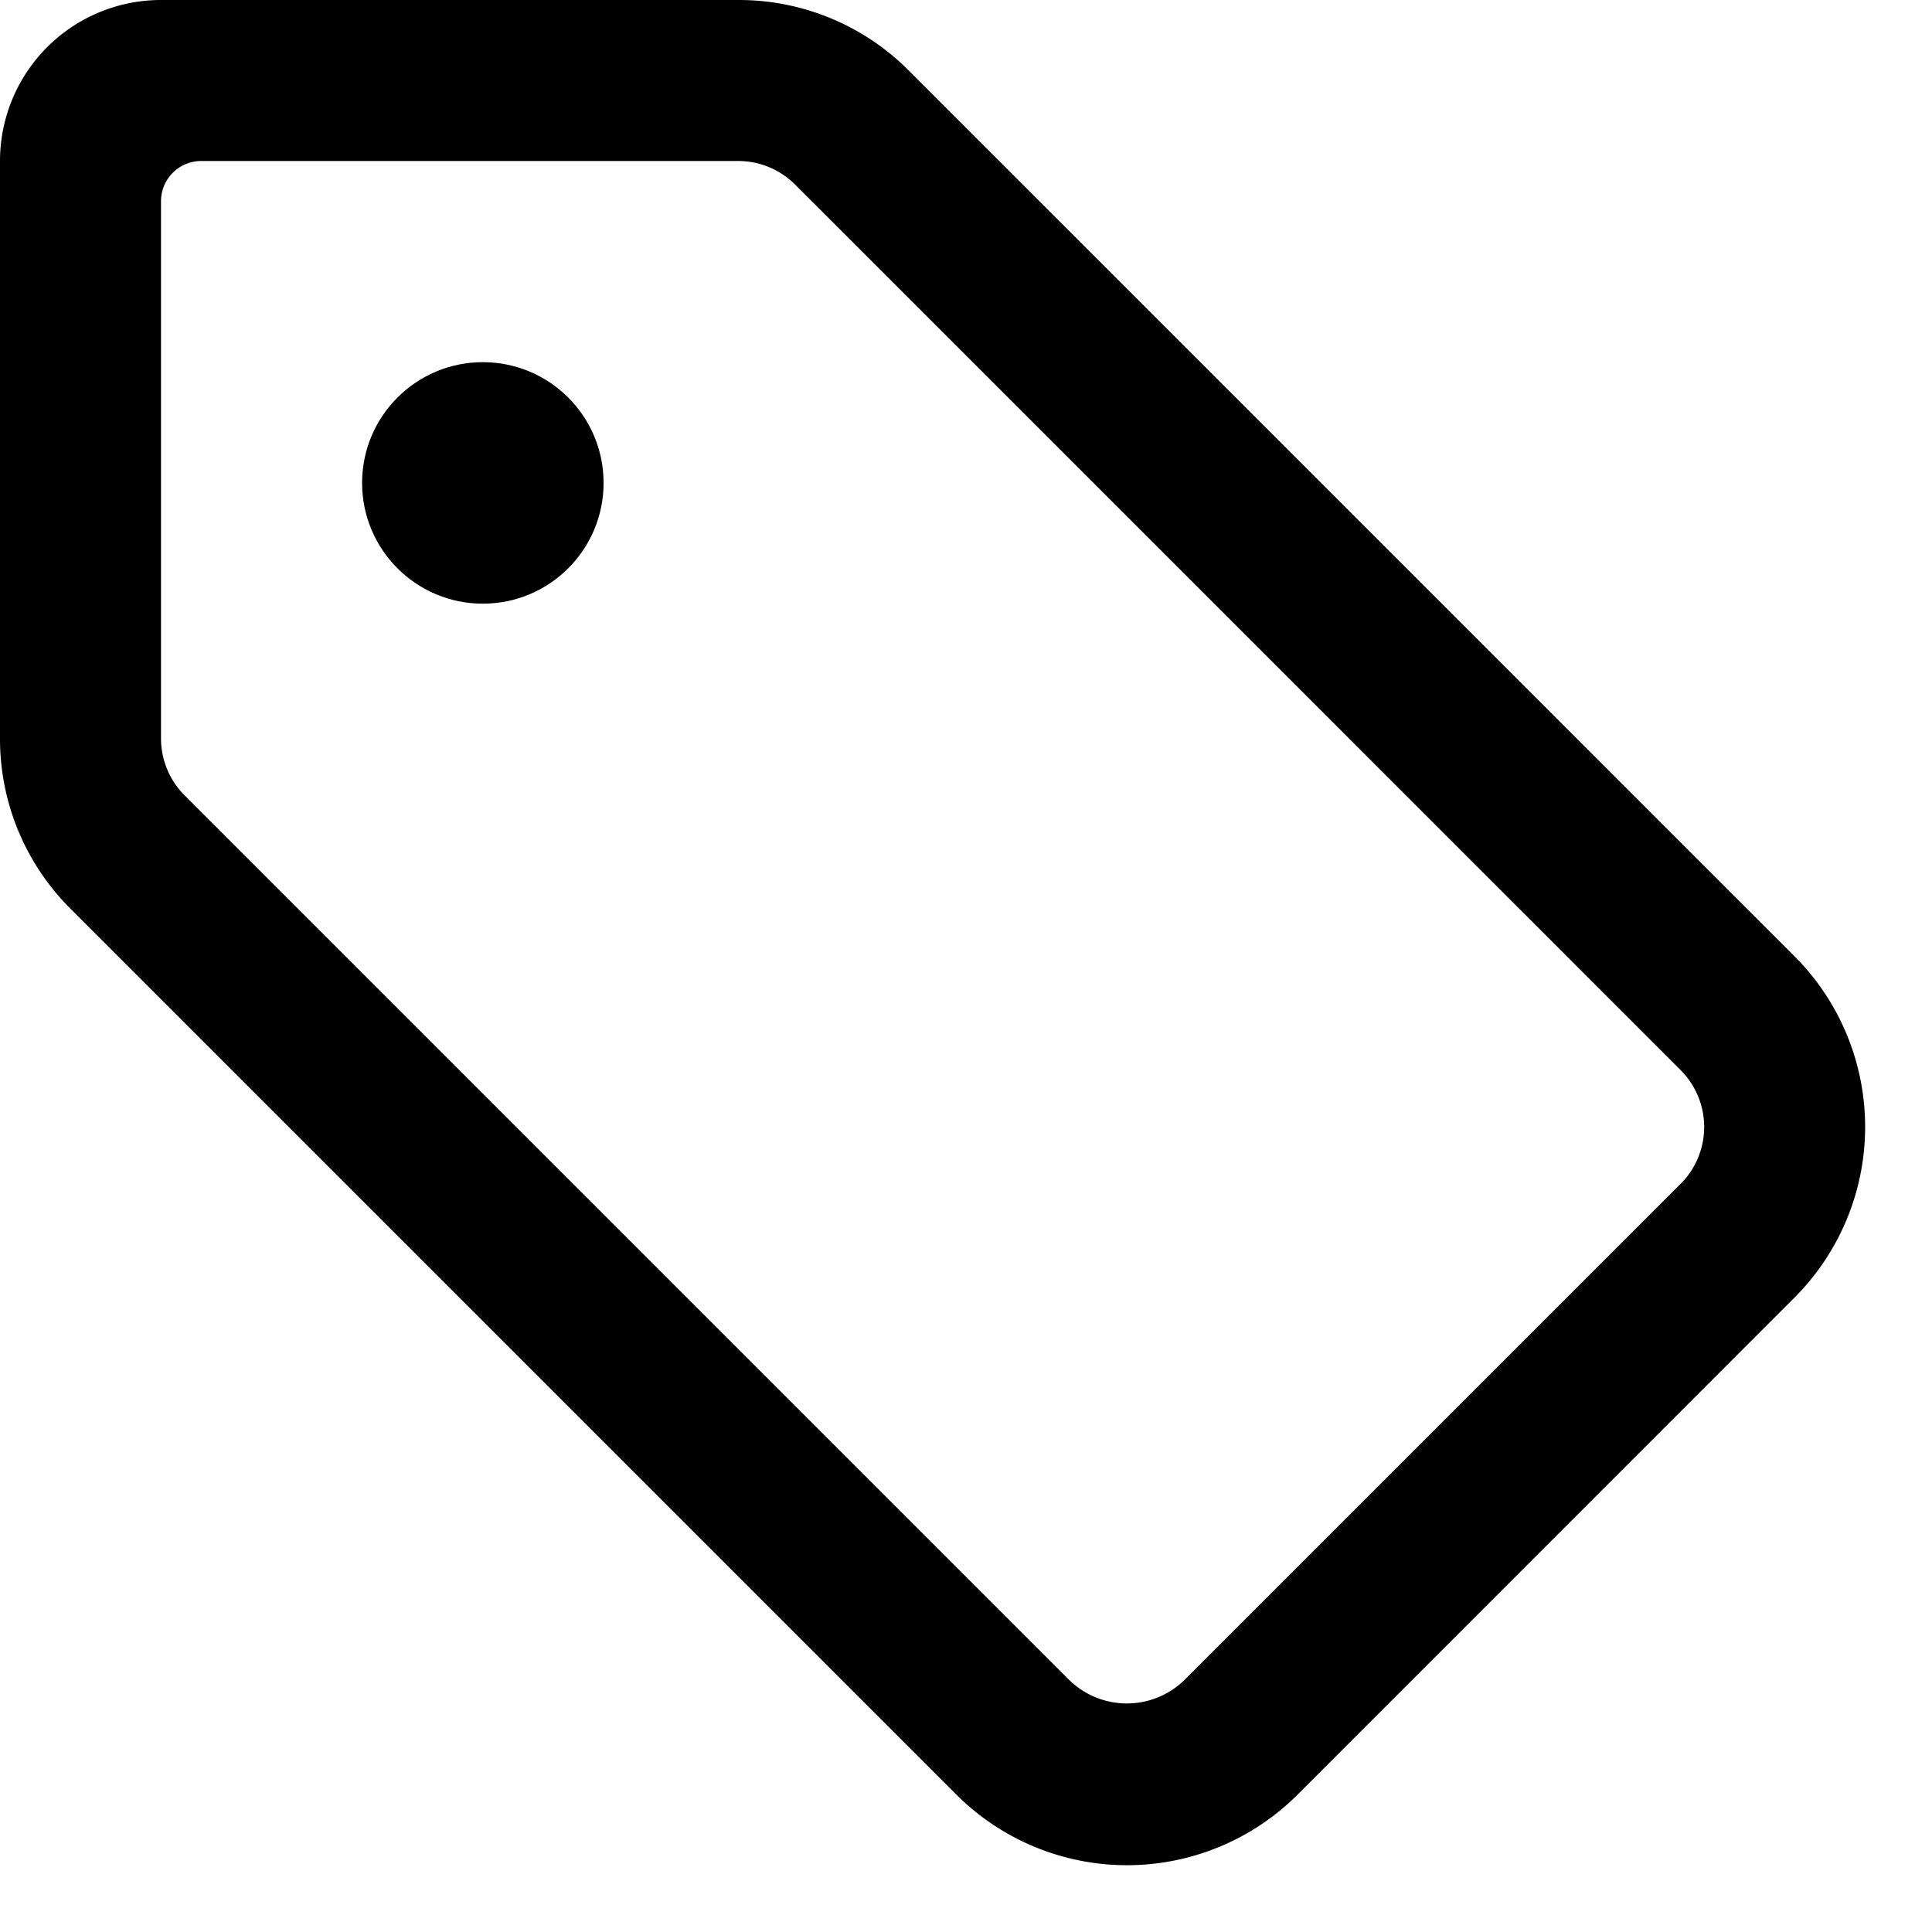 <svg xmlns="http://www.w3.org/2000/svg" viewBox="0 0 24 24"><title>tags-alternate</title><path d="M22.291,16.12a3,3,0,0,0,0-4.242l-11-11A2.978,2.978,0,0,0,9.169,0H2A2,2,0,0,0,0,2V9.17a2.978,2.978,0,0,0,.879,2.122l11,11a3,3,0,0,0,4.242,0Zm-1.414-1.414-6.172,6.172a1.025,1.025,0,0,1-1.414,0l-11-11A1,1,0,0,1,2,9.17V2.5A.5.5,0,0,1,2.5,2H9.169a1,1,0,0,1,.708.293l11,11a1,1,0,0,1,0,1.414Z"/><circle cx="5.998" cy="5.999" r="1.5"/></svg>